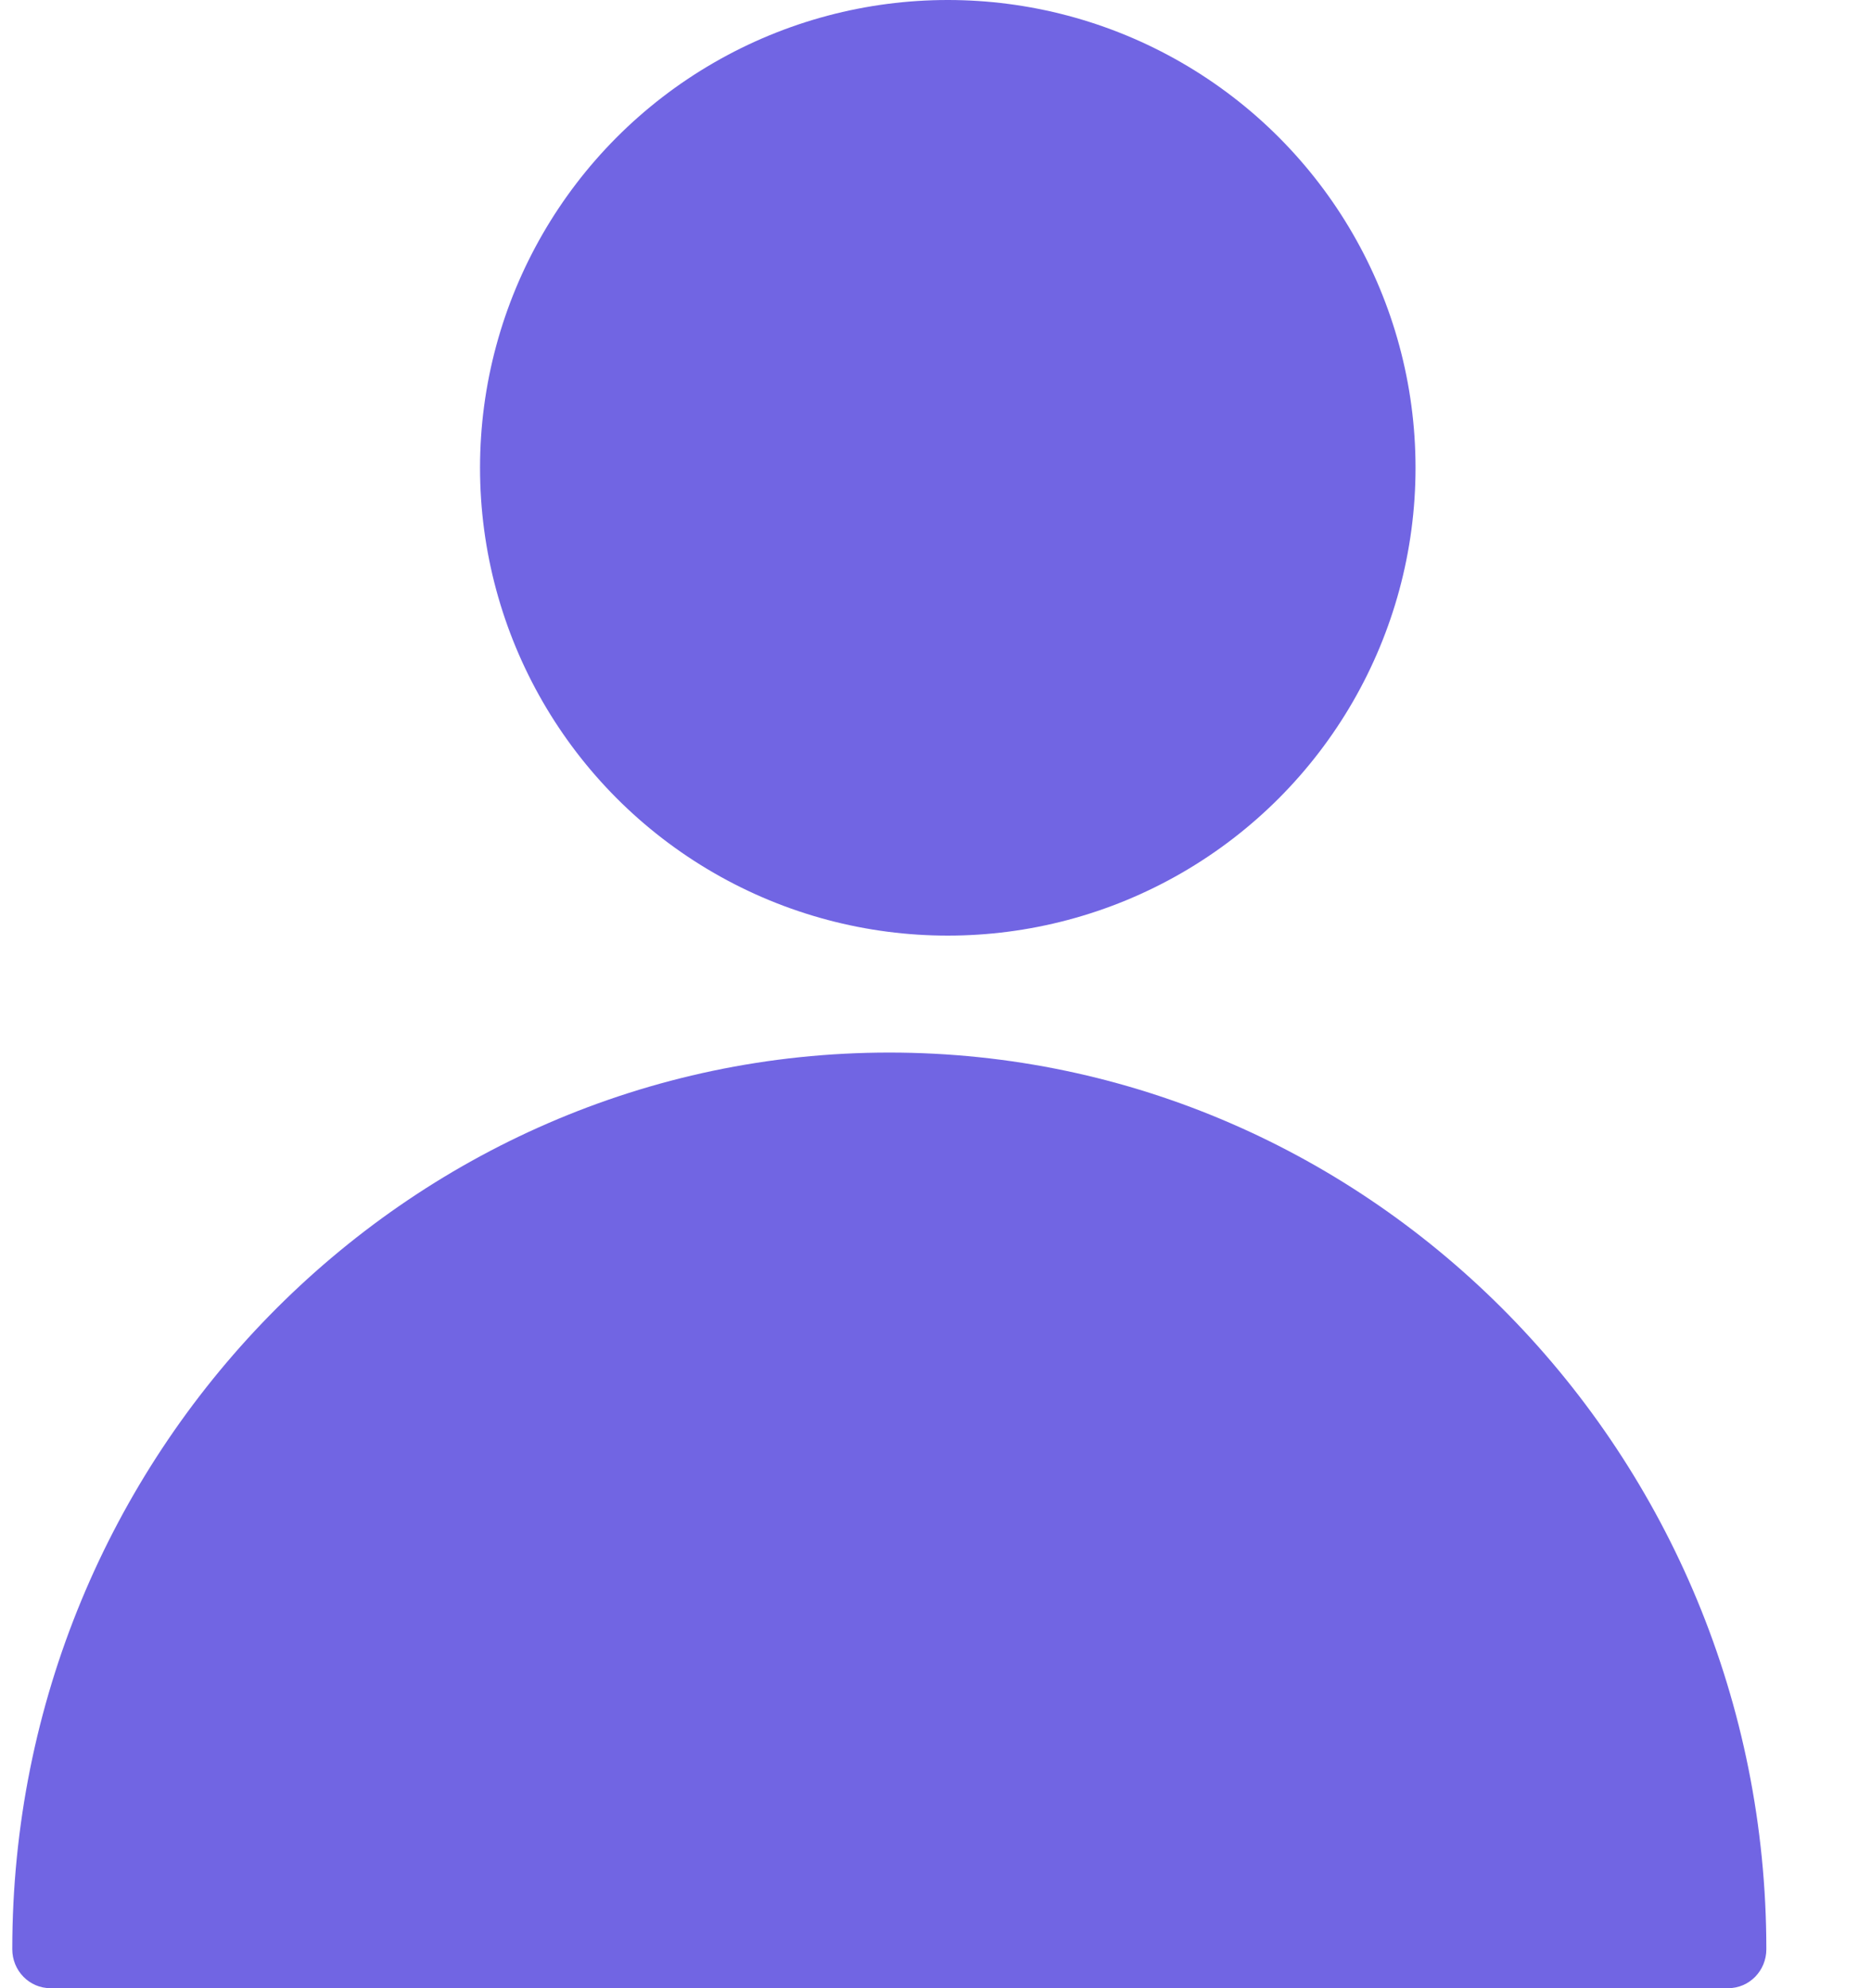 <svg width="16" height="17" viewBox="0 0 16 17" fill="none" xmlns="http://www.w3.org/2000/svg">
<path d="M7.605 9C3.47 9 0.105 12.439 0.105 16.667C0.105 16.851 0.251 17 0.431 17H14.779C14.959 17 15.105 16.851 15.105 16.667C15.105 12.439 11.741 9 7.605 9Z" fill="#7165E3"/>
<circle cx="8.105" cy="4" r="4" fill="#7165E3"/>
</svg>
